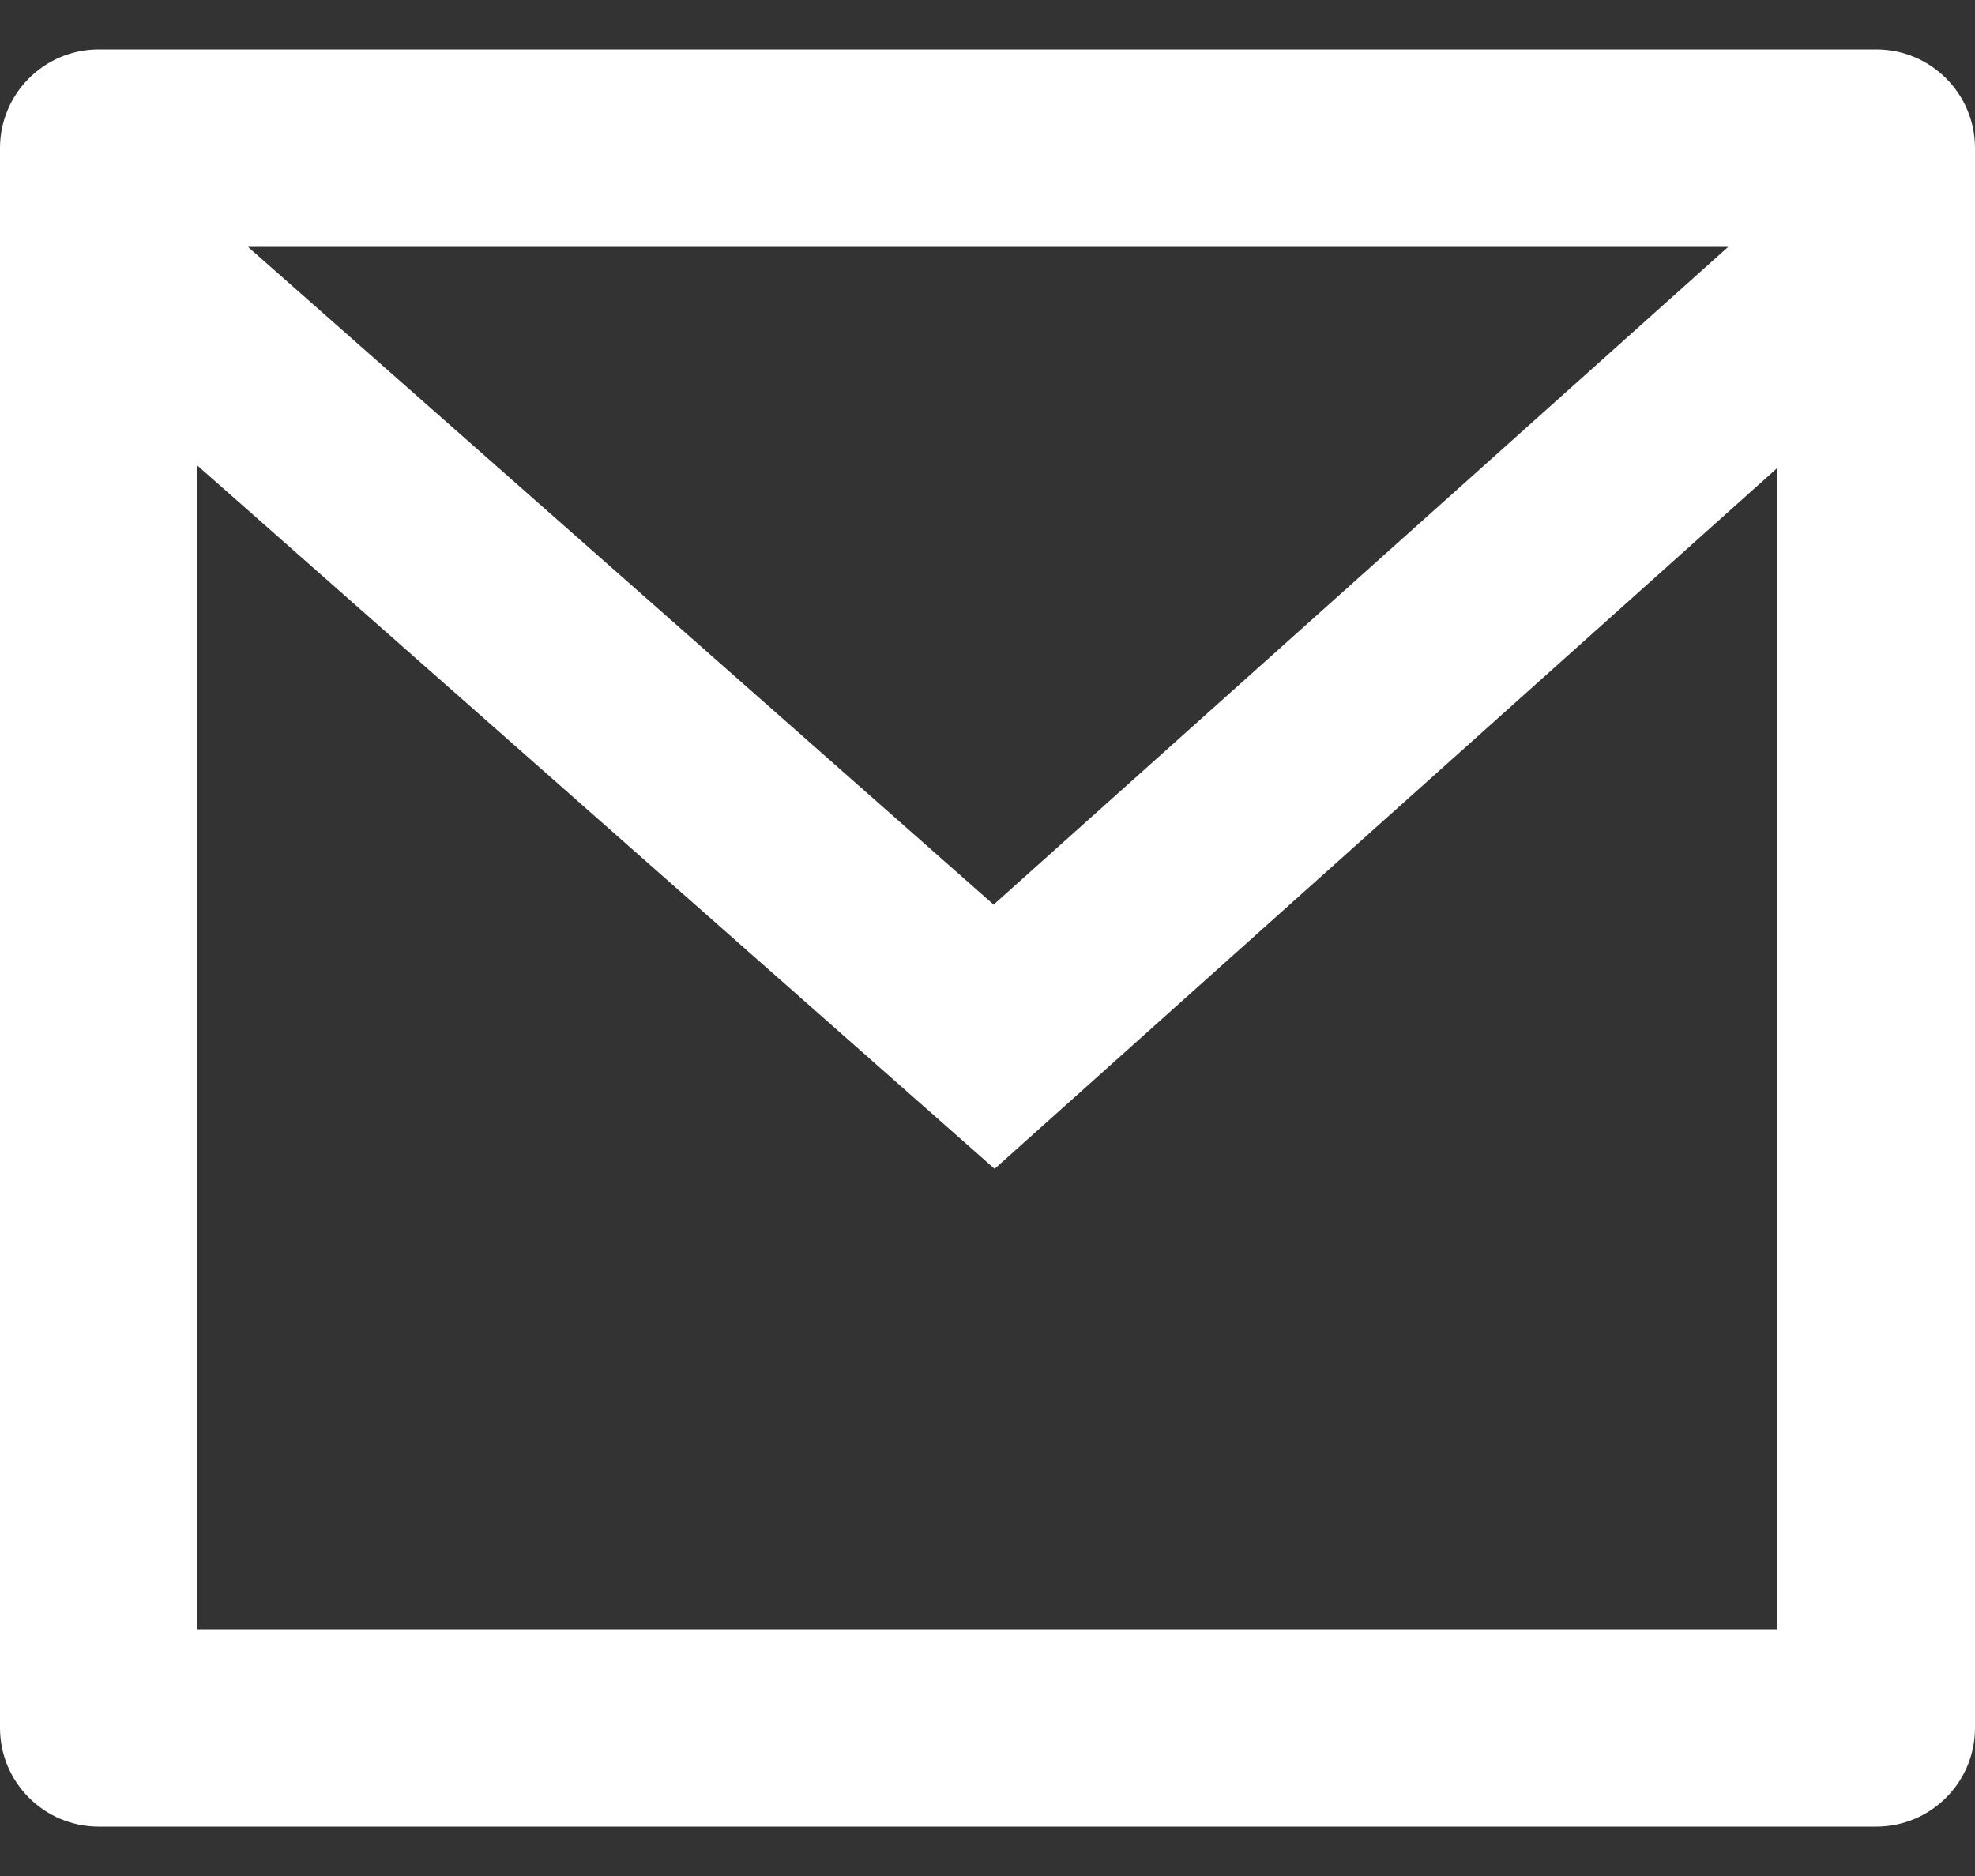 <svg width="20" height="19" viewBox="0 0 20 19" fill="none" xmlns="http://www.w3.org/2000/svg">
<rect x="0" y="0" width="20" height="19" fill="#333333" stroke="none"/>
<path d="M1 0.5H19C19.552 0.5 20 0.948 20 1.5V17.5C20 18.052 19.552 18.5 19 18.5H1C0.448 18.5 0 18.052 0 17.5V1.5C0 0.948 0.448 0.5 1 0.5ZM18 4.738L10.072 11.838L2 4.716V16.5H18V4.738ZM2.511 2.5L10.062 9.162L17.501 2.5H2.511Z" fill="white"/>
</svg>
